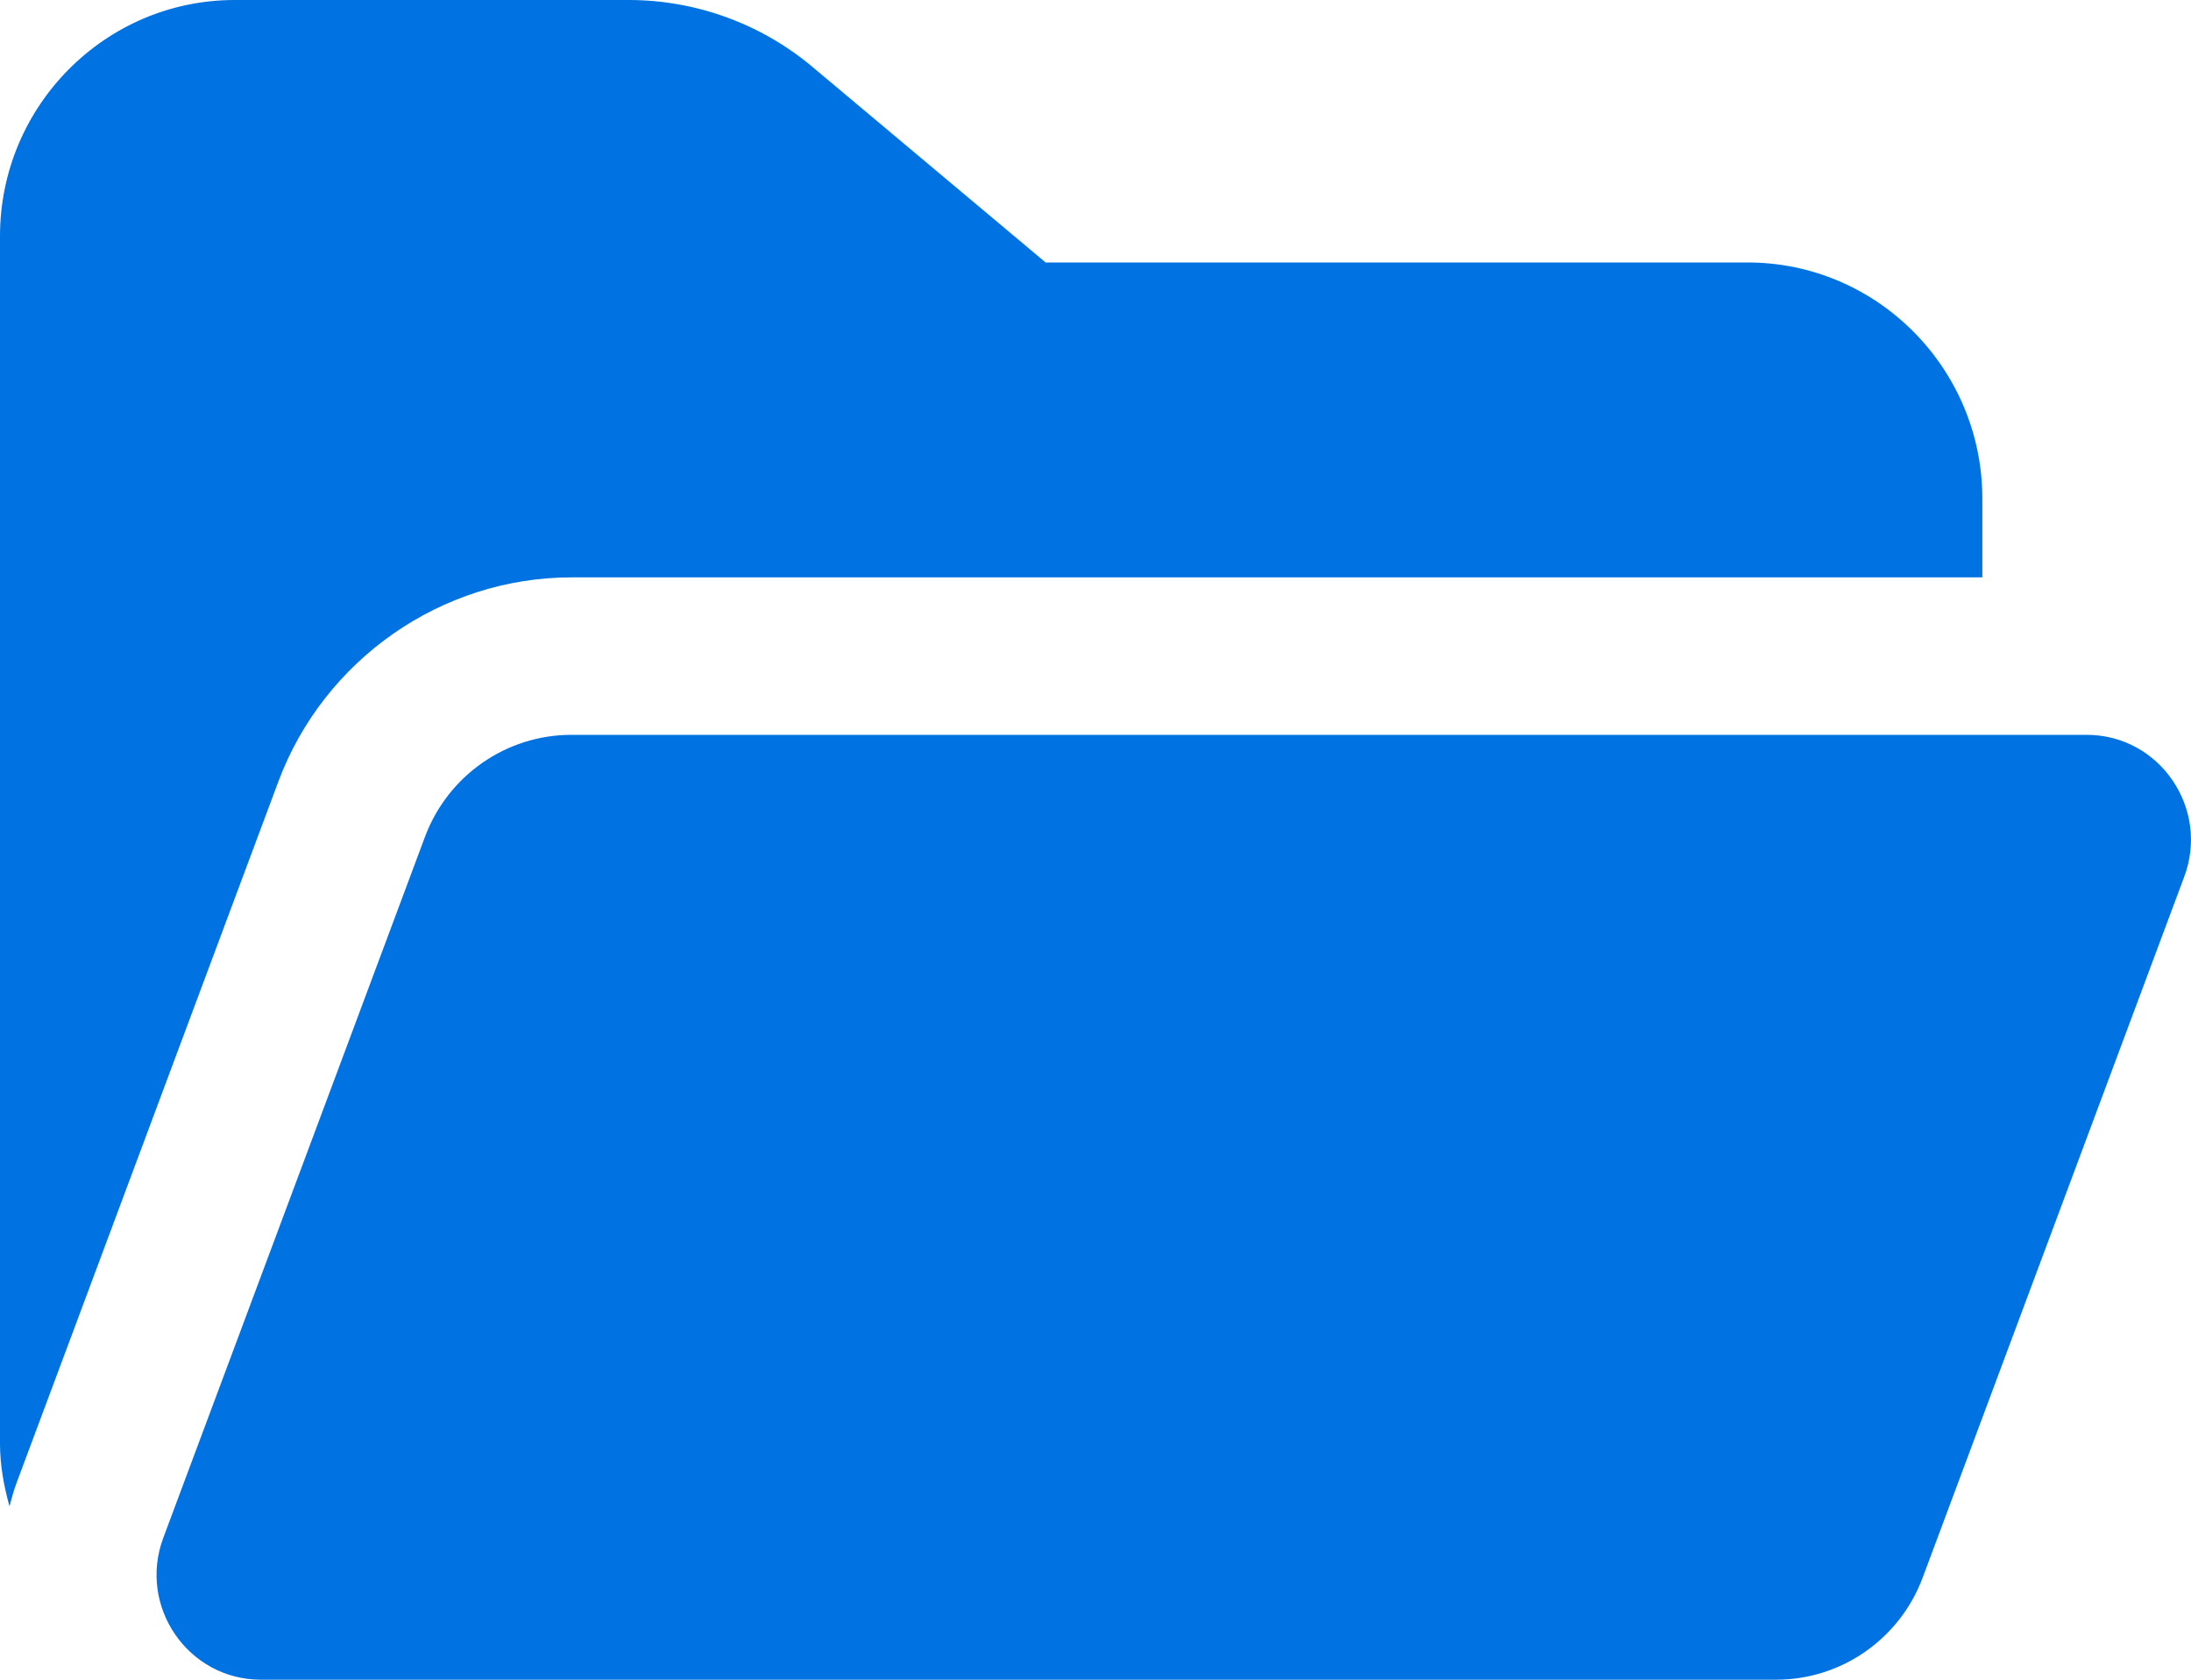 <svg width="30" height="23" viewBox="0 0 30 23" fill="none" xmlns="http://www.w3.org/2000/svg">
<path d="M3.214 0C1.442 0 0 1.451 0 3.234V19.766C0 20.065 0.053 20.349 0.13 20.625C0.159 20.515 0.189 20.406 0.229 20.299L1.099 17.969L1.868 15.908L3.811 10.703C4.436 9.029 6.048 7.906 7.824 7.906H27.143V6.828C27.143 5.045 25.701 3.594 23.929 3.594H14.317L11.123 0.915C10.419 0.324 9.526 0 8.609 0H3.214ZM7.824 10.062C6.931 10.062 6.131 10.62 5.818 11.461L2.236 21.057C1.885 21.997 2.575 23 3.573 23H24.32C25.212 23 26.012 22.443 26.326 21.602L29.904 12.014C30.262 11.073 29.572 10.062 28.571 10.062H7.824Z" fill="#0072E1"/>
</svg>
